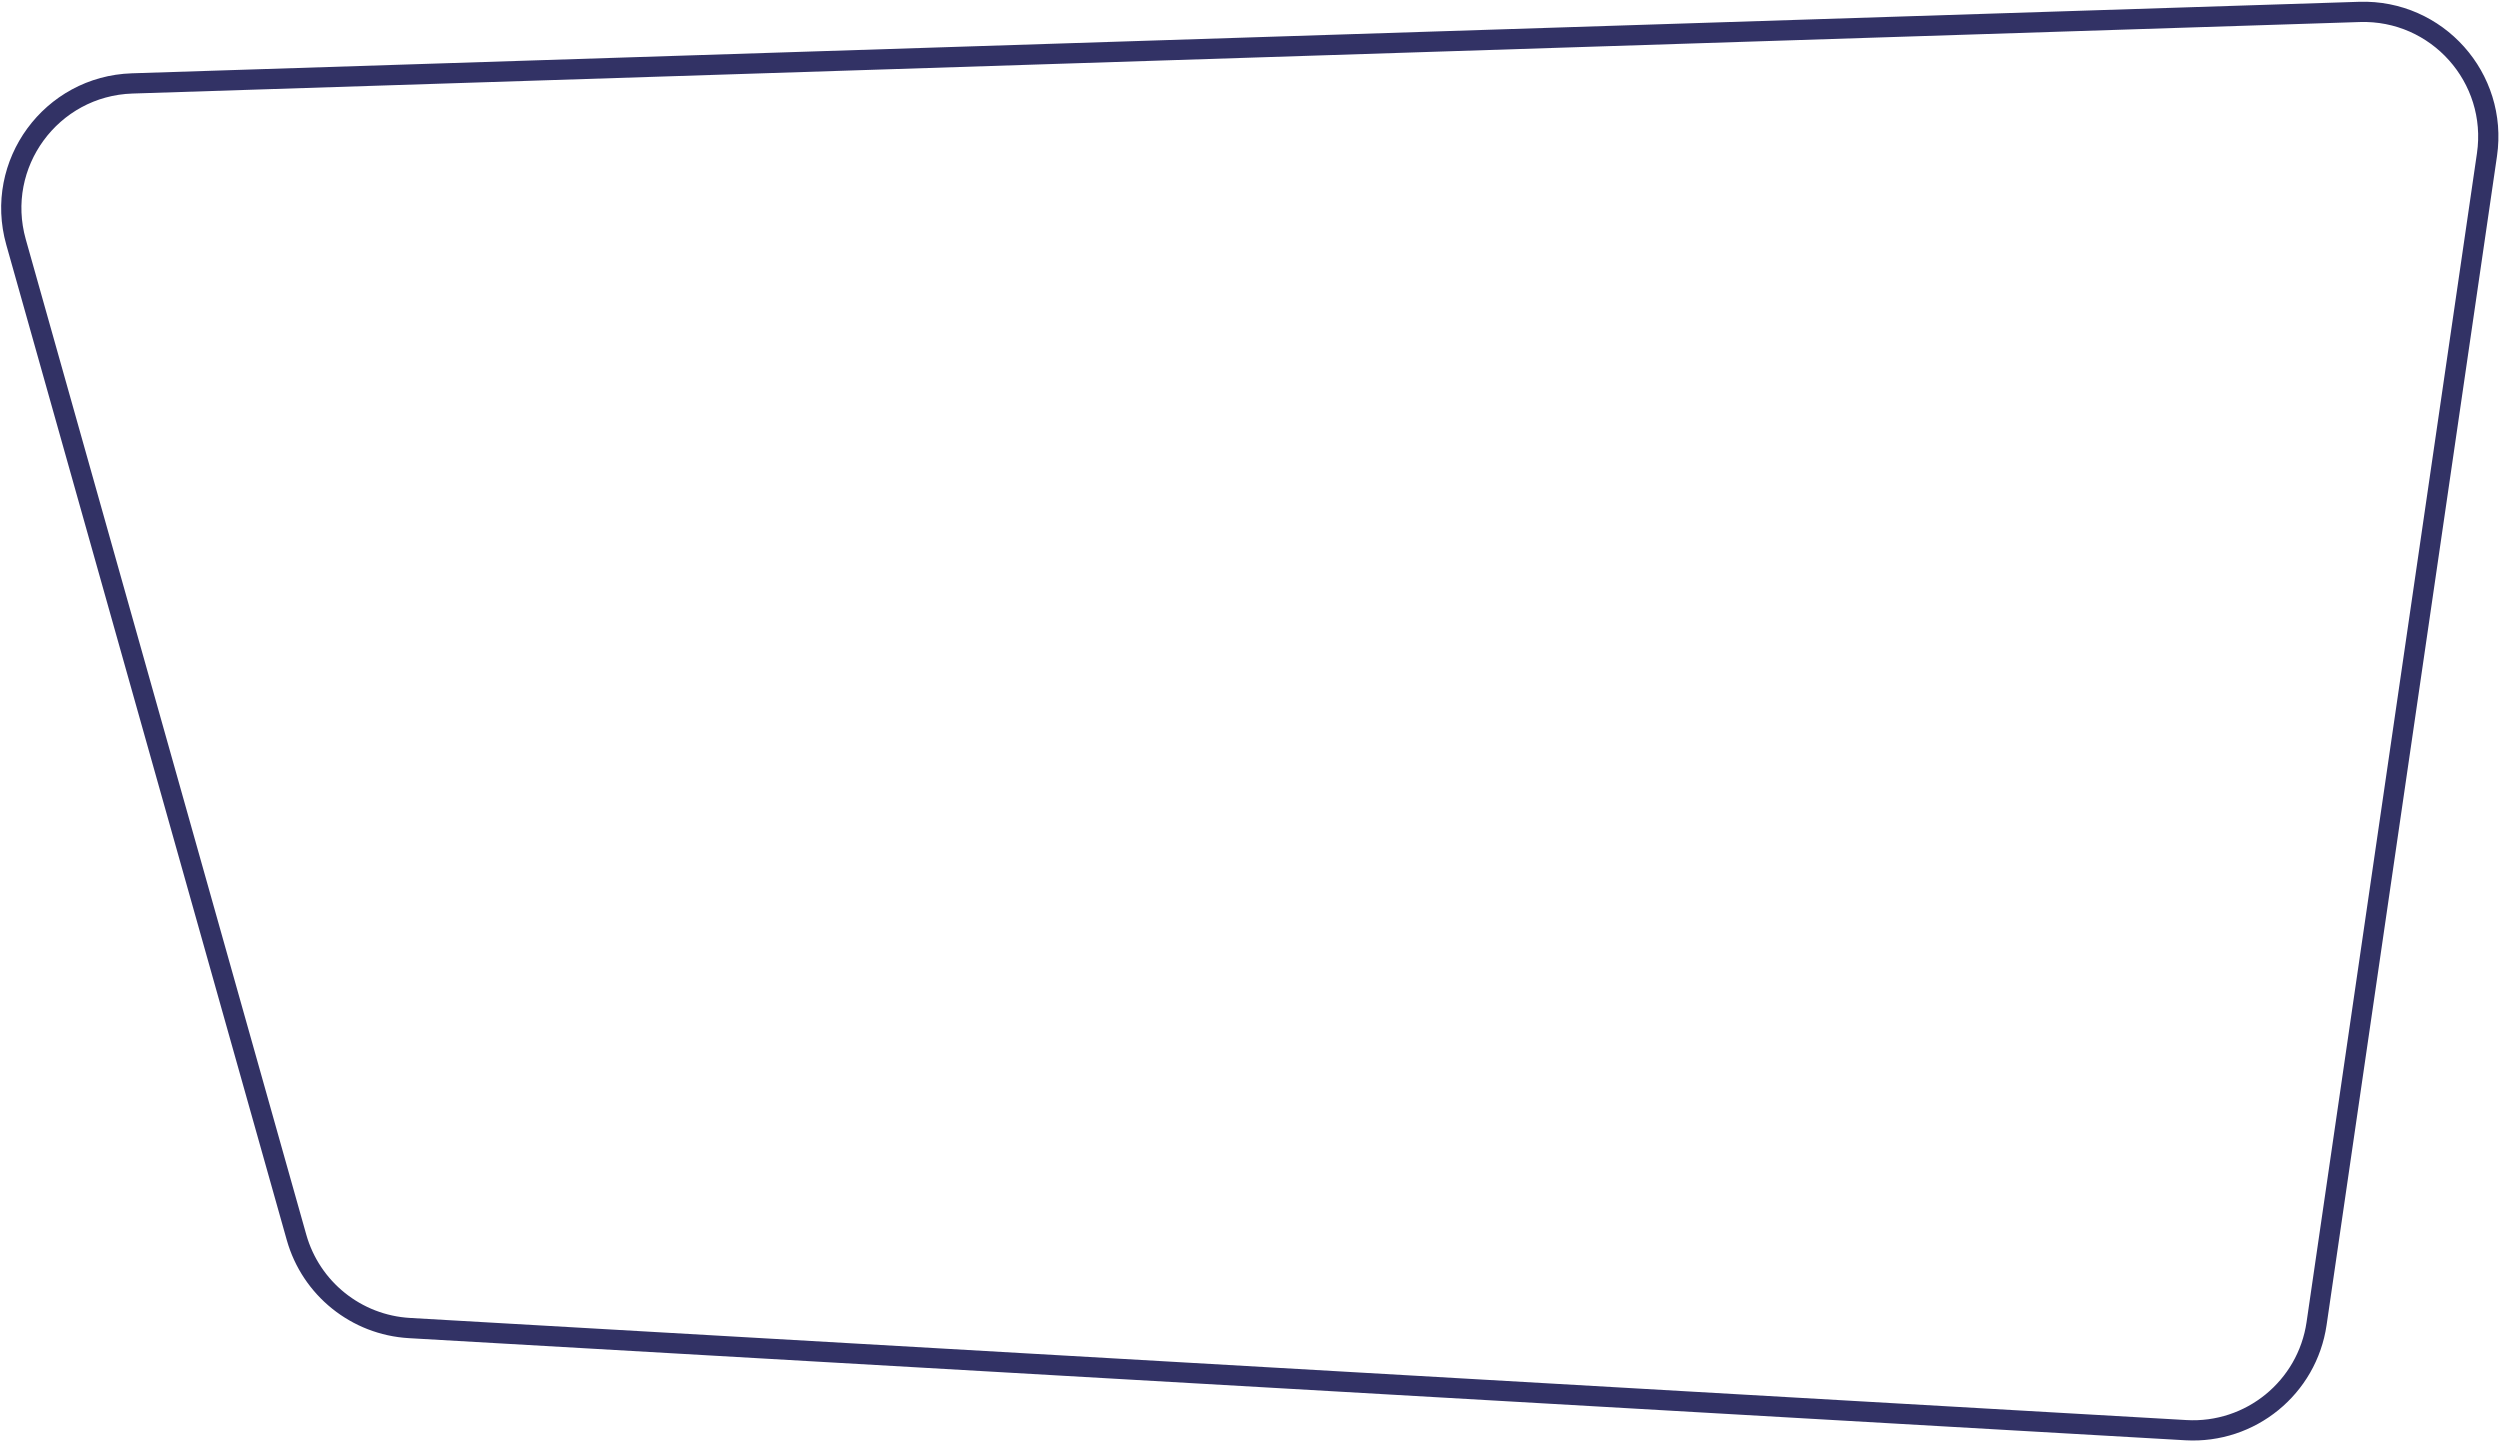 <svg width="741" height="427" viewBox="0 0 741 427" fill="none" xmlns="http://www.w3.org/2000/svg">
<path d="M4.75 71.744C-1.769 48.611 15.153 25.498 39.176 24.727L699.338 3.532C722.366 2.792 740.462 23.052 737.139 45.85L686.635 392.3C683.868 411.283 667.05 425.003 647.898 423.902L121.374 393.634C105.616 392.728 92.167 381.925 87.885 366.732L4.75 71.744Z" stroke="#323265" stroke-width="6"/>
</svg>
